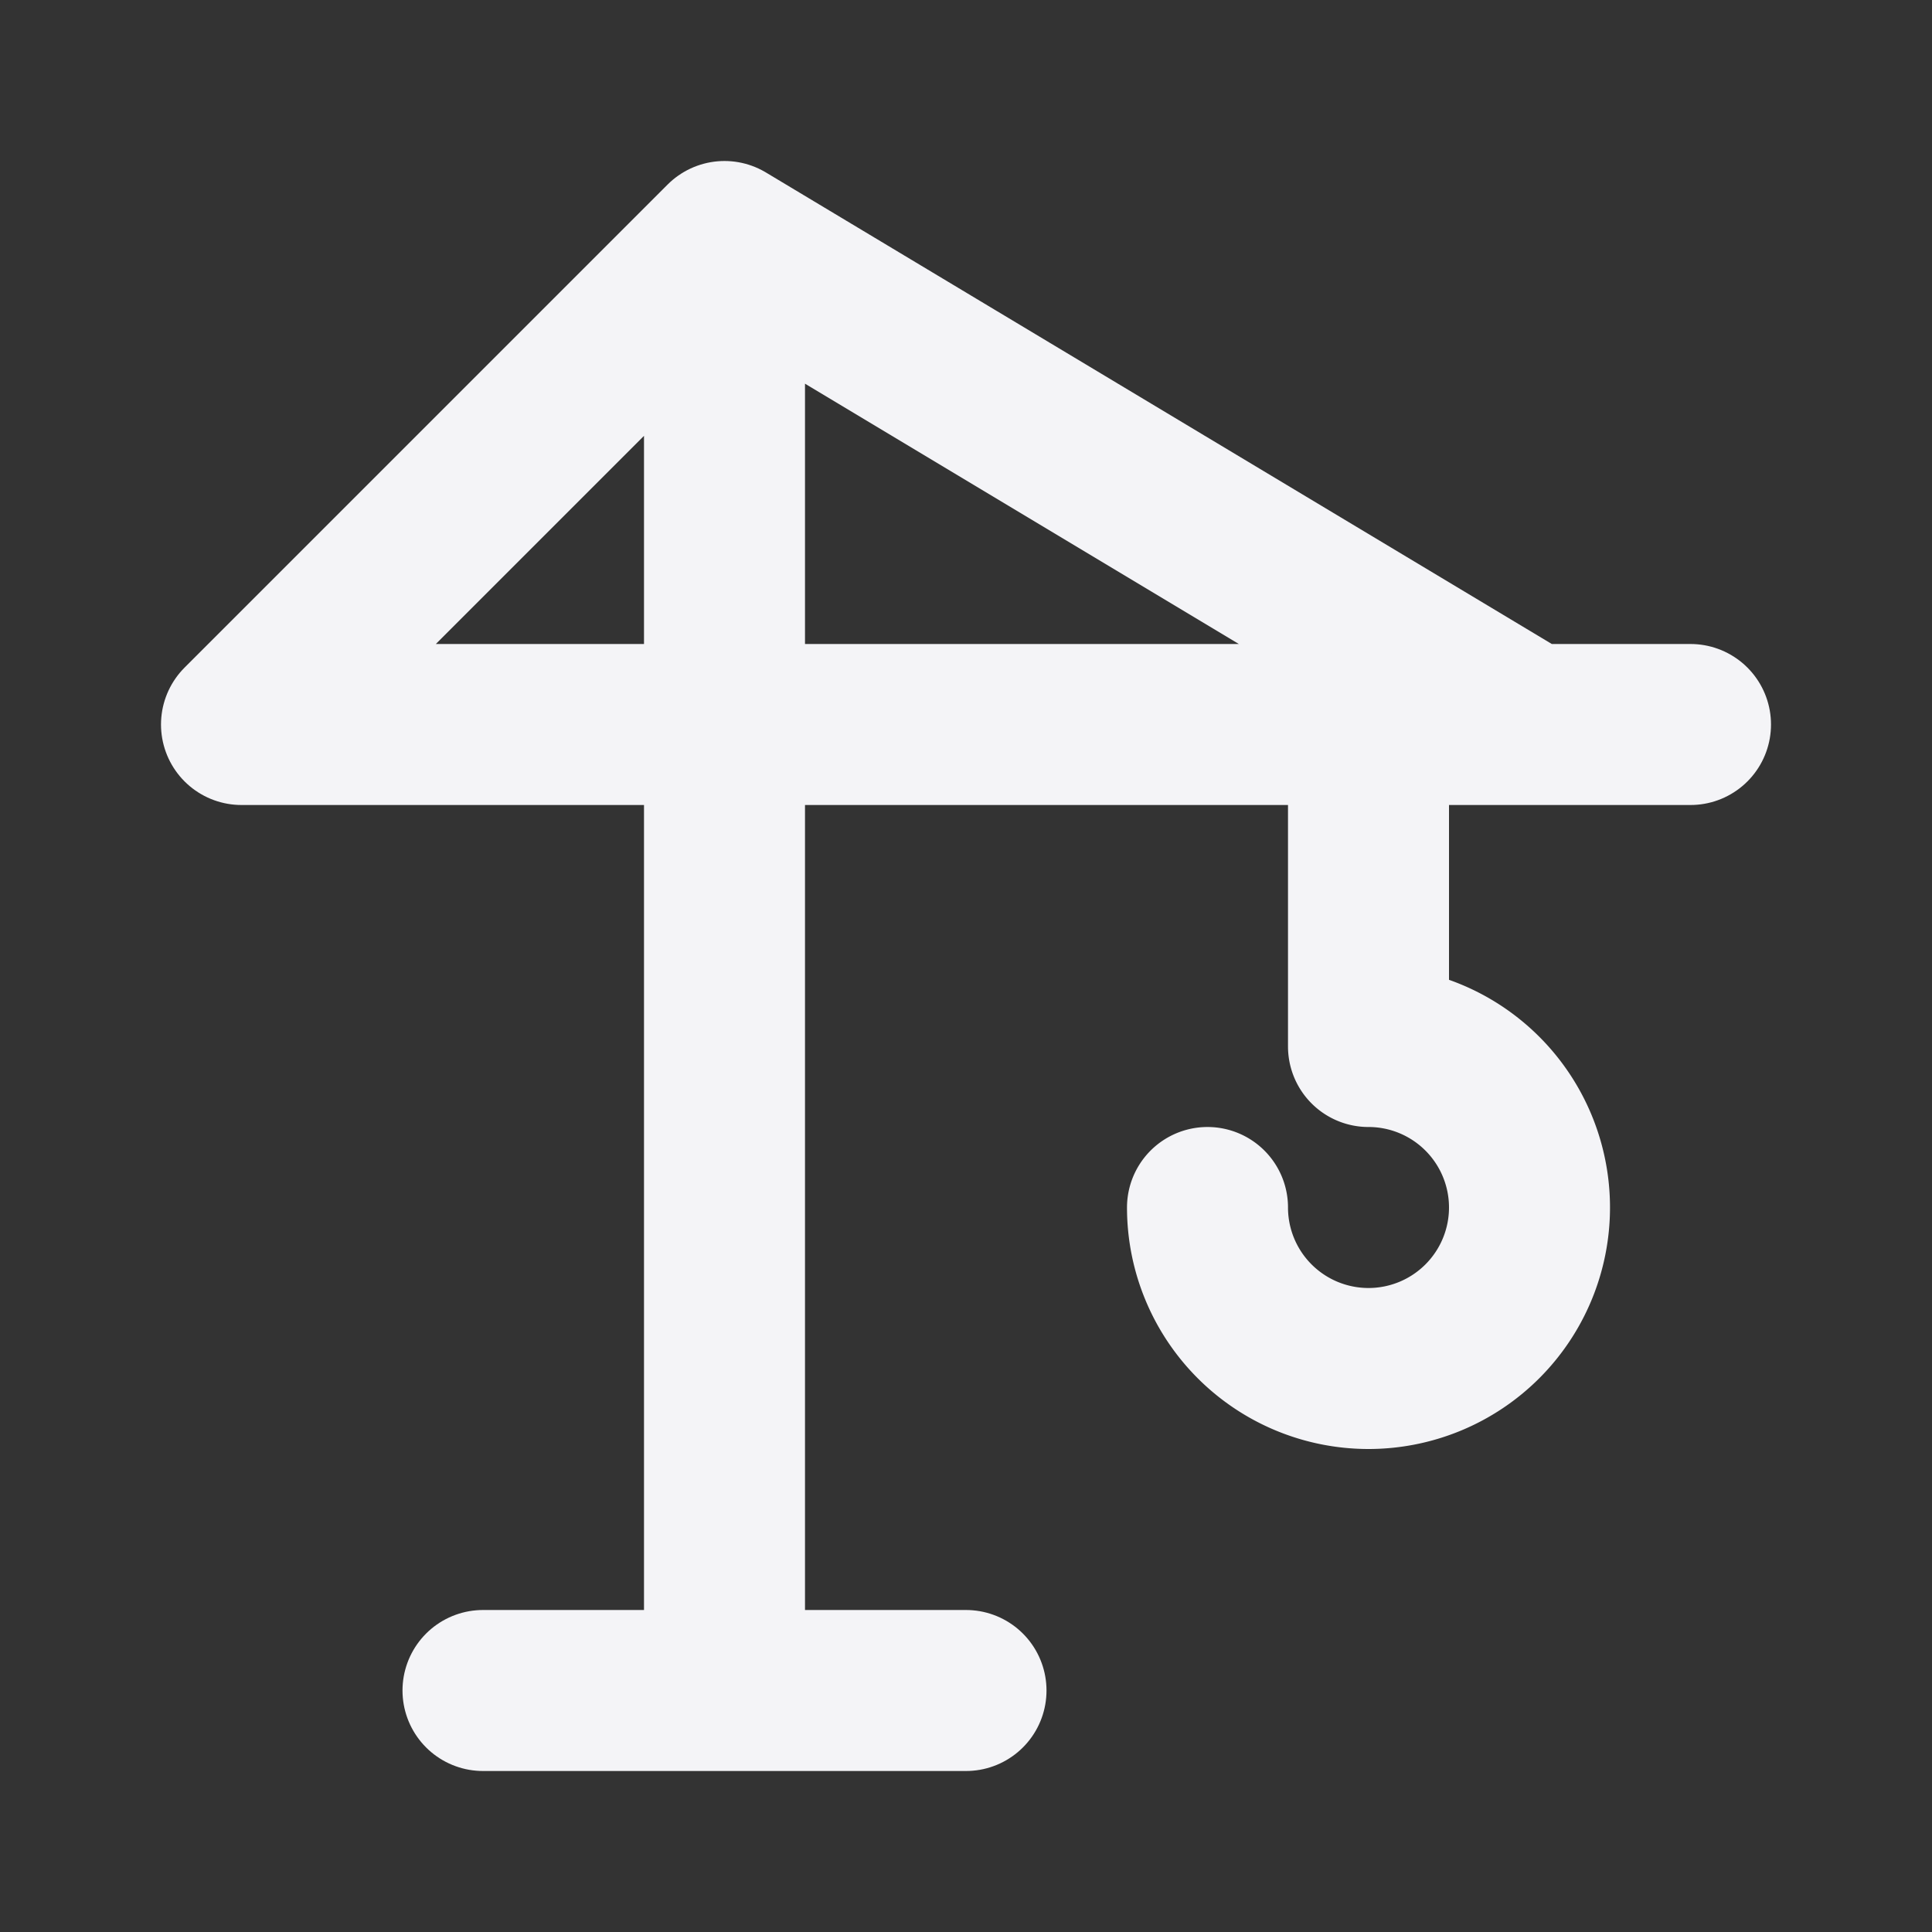 <svg fill="none" height="24" stroke="#f4f4f7" stroke-linecap="round" stroke-linejoin="round" stroke-width="2" width="24" xmlns="http://www.w3.org/2000/svg">
    <rect width="100%" height="100%" fill="#333333" stroke="none"/>
    <path d="M0 0h24v24H0z" stroke="none"/>
    <path d="M6 21h6m-3 0V3L3 9h18M9 3l10 6"/>
    <path d="M17 9v4a2 2 0 1 1-2 2"/>
</svg>

